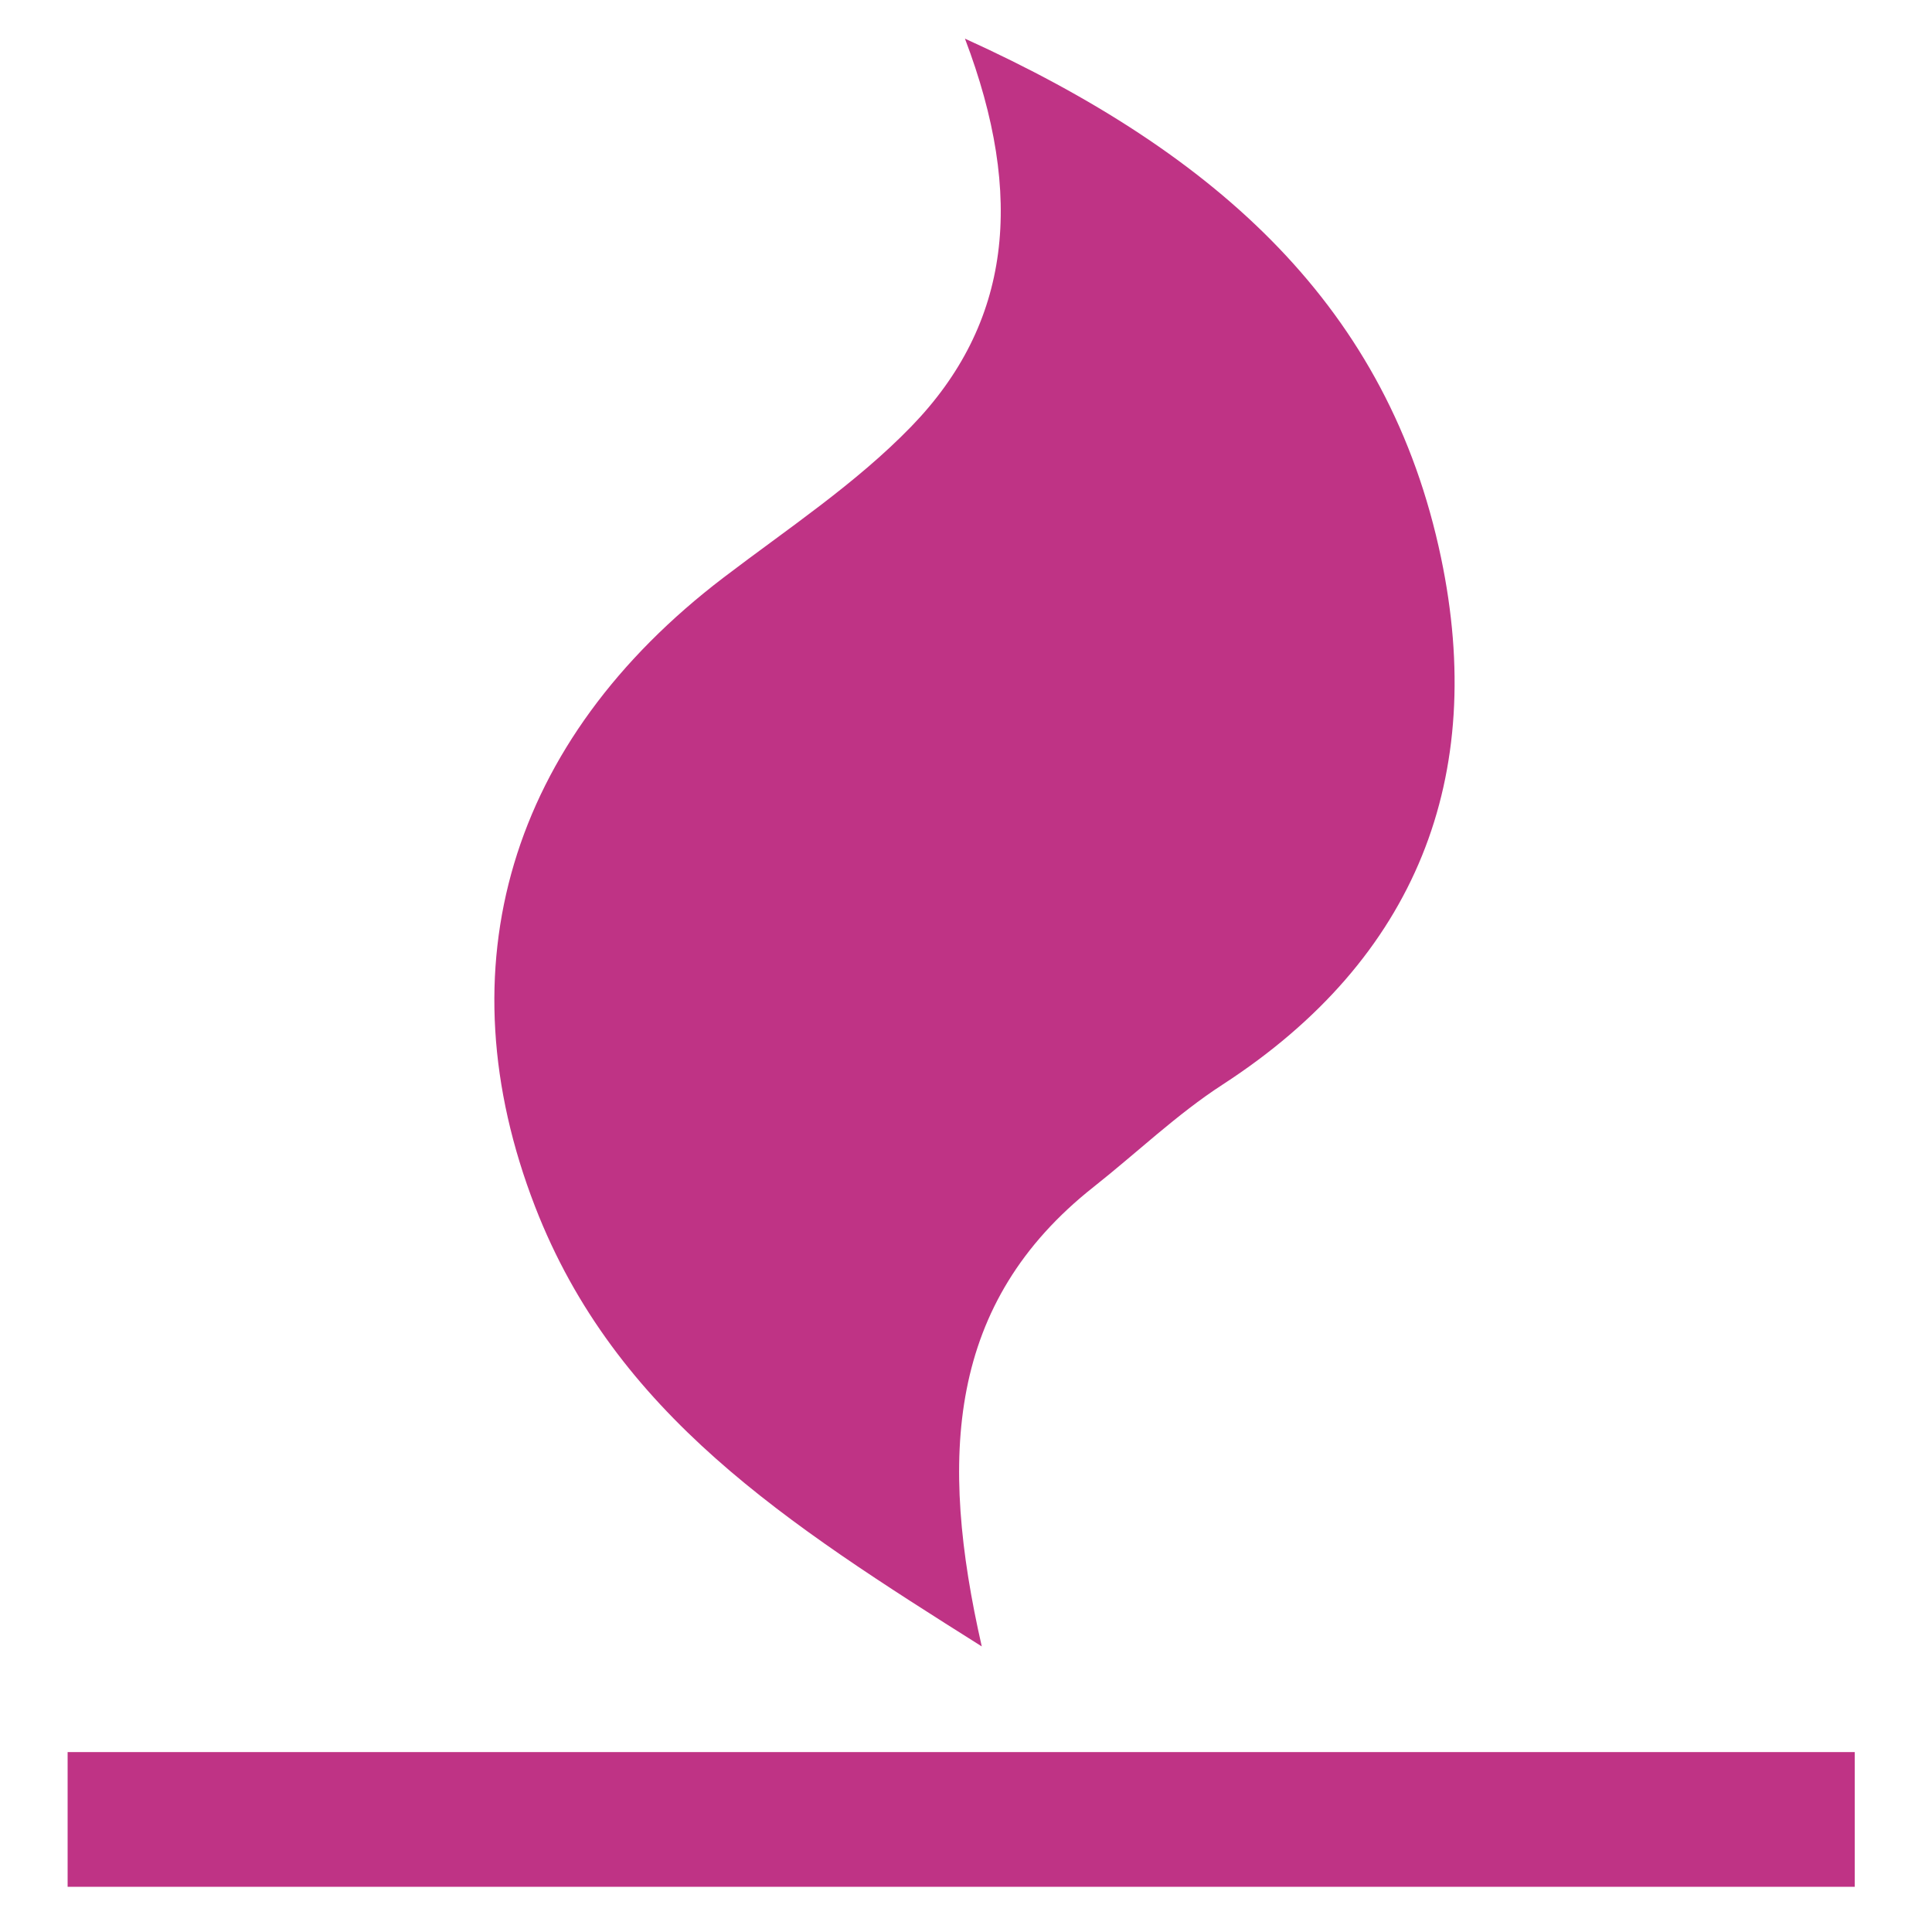 <?xml version="1.0" encoding="utf-8"?>
<!-- Generator: Adobe Illustrator 16.0.0, SVG Export Plug-In . SVG Version: 6.00 Build 0)  -->
<!DOCTYPE svg PUBLIC "-//W3C//DTD SVG 1.1//EN" "http://www.w3.org/Graphics/SVG/1.1/DTD/svg11.dtd">
<svg version="1.1" id="Layer_1" xmlns="http://www.w3.org/2000/svg" xmlns:xlink="http://www.w3.org/1999/xlink" x="0px" y="0px"
	 width="200px" height="200px" viewBox="0 0 200 200" enable-background="new 0 0 200 200" xml:space="preserve">
<path fill-rule="evenodd" clip-rule="evenodd" fill="#BF3385" d="M101.632,170.437c-4.444-19.528-3.595-35.576,11.583-47.569
	c4.464-3.526,8.612-7.521,13.357-10.597c20.126-13.055,27.353-31.901,22.602-54.55C143.761,31.895,126.188,15.944,99.891,4
	c6.215,16.346,4.787,29.496-5.572,40.167c-5.732,5.908-12.778,10.564-19.38,15.594C52.683,76.709,45.8,100.13,55.39,124.905
	C63.713,146.404,81.495,157.746,101.632,170.437z"/>
<rect x="7" y="181.375" fill-rule="evenodd" clip-rule="evenodd" fill="#BF3385" width="185" height="13.946"/>
</svg>
